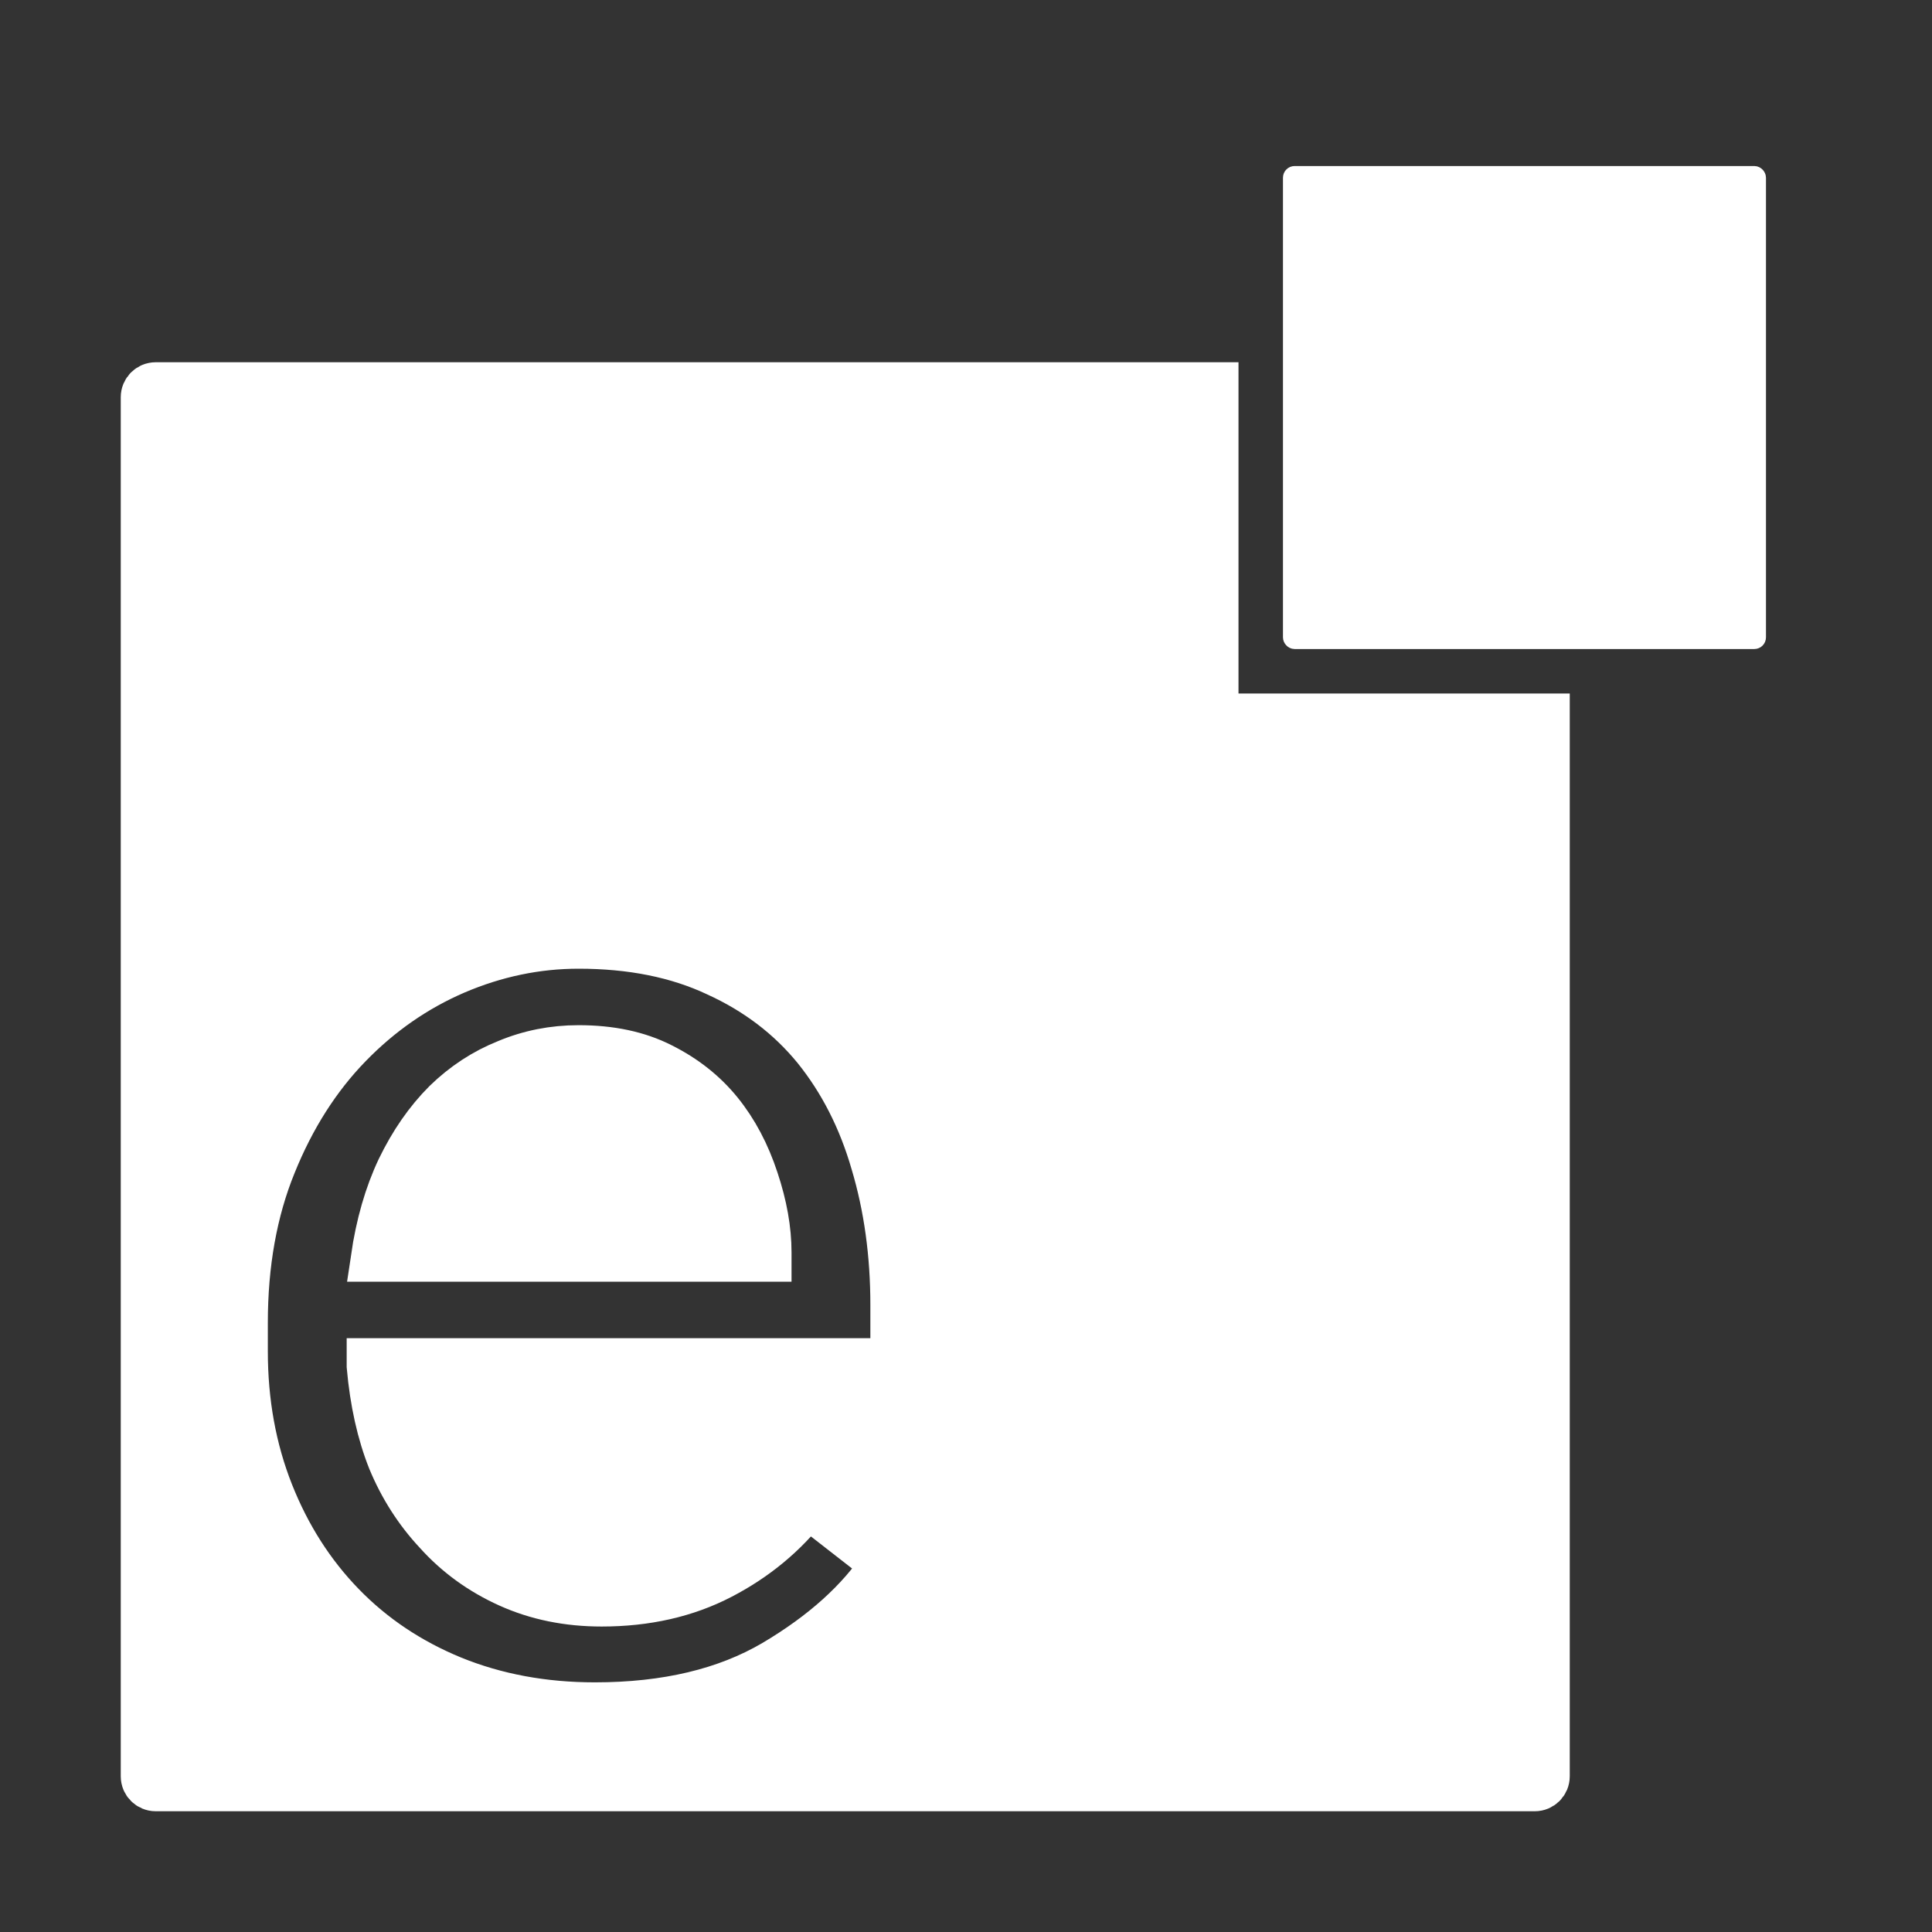 <?xml version="1.0" encoding="UTF-8" standalone="no"?>
<!-- Created with Inkscape (http://www.inkscape.org/) -->

<svg
   width="512"
   height="512"
   viewBox="0 0 135.467 135.467"
   version="1.1"
   id="svg5"
   inkscape:version="1.2.2 (b0a8486541, 2022-12-01)"
   sodipodi:docname="logo.svg"
   inkscape:export-filename="logo.png"
   inkscape:export-xdpi="192"
   inkscape:export-ydpi="192"
   xmlns:inkscape="http://www.inkscape.org/namespaces/inkscape"
   xmlns:sodipodi="http://sodipodi.sourceforge.net/DTD/sodipodi-0.dtd"
   xmlns="http://www.w3.org/2000/svg"
   xmlns:svg="http://www.w3.org/2000/svg">
  <rect x="0" y="0" width="135.467" height="135.467" fill="#333333" stroke="none"/>
  <sodipodi:namedview
     id="namedview7"
     pagecolor="#505050"
     bordercolor="#eeeeee"
     borderopacity="1"
     inkscape:showpageshadow="0"
     inkscape:pageopacity="0"
     inkscape:pagecheckerboard="0"
     inkscape:deskcolor="#505050"
     inkscape:document-units="mm"
     showgrid="false"
     inkscape:zoom="1.829812"
     inkscape:cx="181.16615"
     inkscape:cy="271.33935"
     inkscape:window-width="2560"
     inkscape:window-height="1398"
     inkscape:window-x="1080"
     inkscape:window-y="480"
     inkscape:window-maximized="1"
     inkscape:current-layer="layer1" />
  <defs
     id="defs2" />
  <g
     inkscape:label="Layer 1"
     inkscape:groupmode="layer"
     id="layer1">
    <path
       id="rect2292"
       style="fill:#ffffff;stroke:#ffffff;stroke-width:3.26"
       d="M 10.918 27.03 C 10.463 27.03 10.097 27.396 10.097 27.852 L 10.097 124.548 C 10.097 125.004 10.463 125.37 10.918 125.37 L 107.615 125.37 C 108.07 125.37 108.437 125.004 108.437 124.548 L 108.437 50.257 L 85.484 50.257 C 85.332 50.257 85.21 50.135 85.21 49.983 L 85.21 27.03 L 10.918 27.03 z M 40.569 66.293 C 44.274 66.293 47.505 66.942 50.26 68.24 C 53.047 69.507 55.359 71.265 57.195 73.513 C 59.032 75.794 60.394 78.469 61.281 81.541 C 62.199 84.613 62.658 87.938 62.658 91.517 L 62.658 95.46 L 25.938 95.46 L 25.938 95.792 C 26.16 98.294 26.651 100.495 27.411 102.395 C 28.202 104.295 29.279 105.974 30.641 107.431 C 32.034 108.982 33.713 110.202 35.676 111.088 C 37.64 111.975 39.809 112.418 42.185 112.418 C 45.32 112.418 48.107 111.785 50.545 110.518 C 52.984 109.252 55.01 107.573 56.625 105.483 L 61.993 109.663 C 60.283 112.26 57.718 114.572 54.298 116.599 C 50.909 118.594 46.713 119.592 41.71 119.592 C 38.099 119.592 34.774 118.974 31.733 117.739 C 28.725 116.504 26.144 114.778 23.991 112.561 C 21.837 110.344 20.159 107.715 18.955 104.675 C 17.752 101.635 17.15 98.326 17.15 94.747 L 17.15 92.752 C 17.15 88.603 17.815 84.898 19.145 81.636 C 20.475 78.343 22.249 75.556 24.466 73.276 C 26.651 71.027 29.137 69.301 31.924 68.098 C 34.742 66.894 37.624 66.293 40.569 66.293 z M 40.569 73.513 C 38.796 73.513 37.117 73.846 35.534 74.511 C 33.95 75.144 32.525 76.078 31.259 77.313 C 29.992 78.58 28.915 80.132 28.028 81.969 C 27.173 83.774 26.572 85.864 26.223 88.239 L 53.87 88.239 L 53.87 87.812 C 53.87 86.228 53.57 84.534 52.968 82.729 C 52.366 80.892 51.527 79.308 50.45 77.978 C 49.373 76.648 48.011 75.572 46.365 74.748 C 44.749 73.925 42.818 73.513 40.569 73.513 z " />
    <rect
       style="fill:#ffffff;stroke:#ffffff;stroke-width:1.087"
       id="rect2292-3"
       width="32.78"
       height="32.78"
       x="90.502"
       y="12.185"
       rx="0.274"
       ry="0.274" />
  </g>
</svg>
